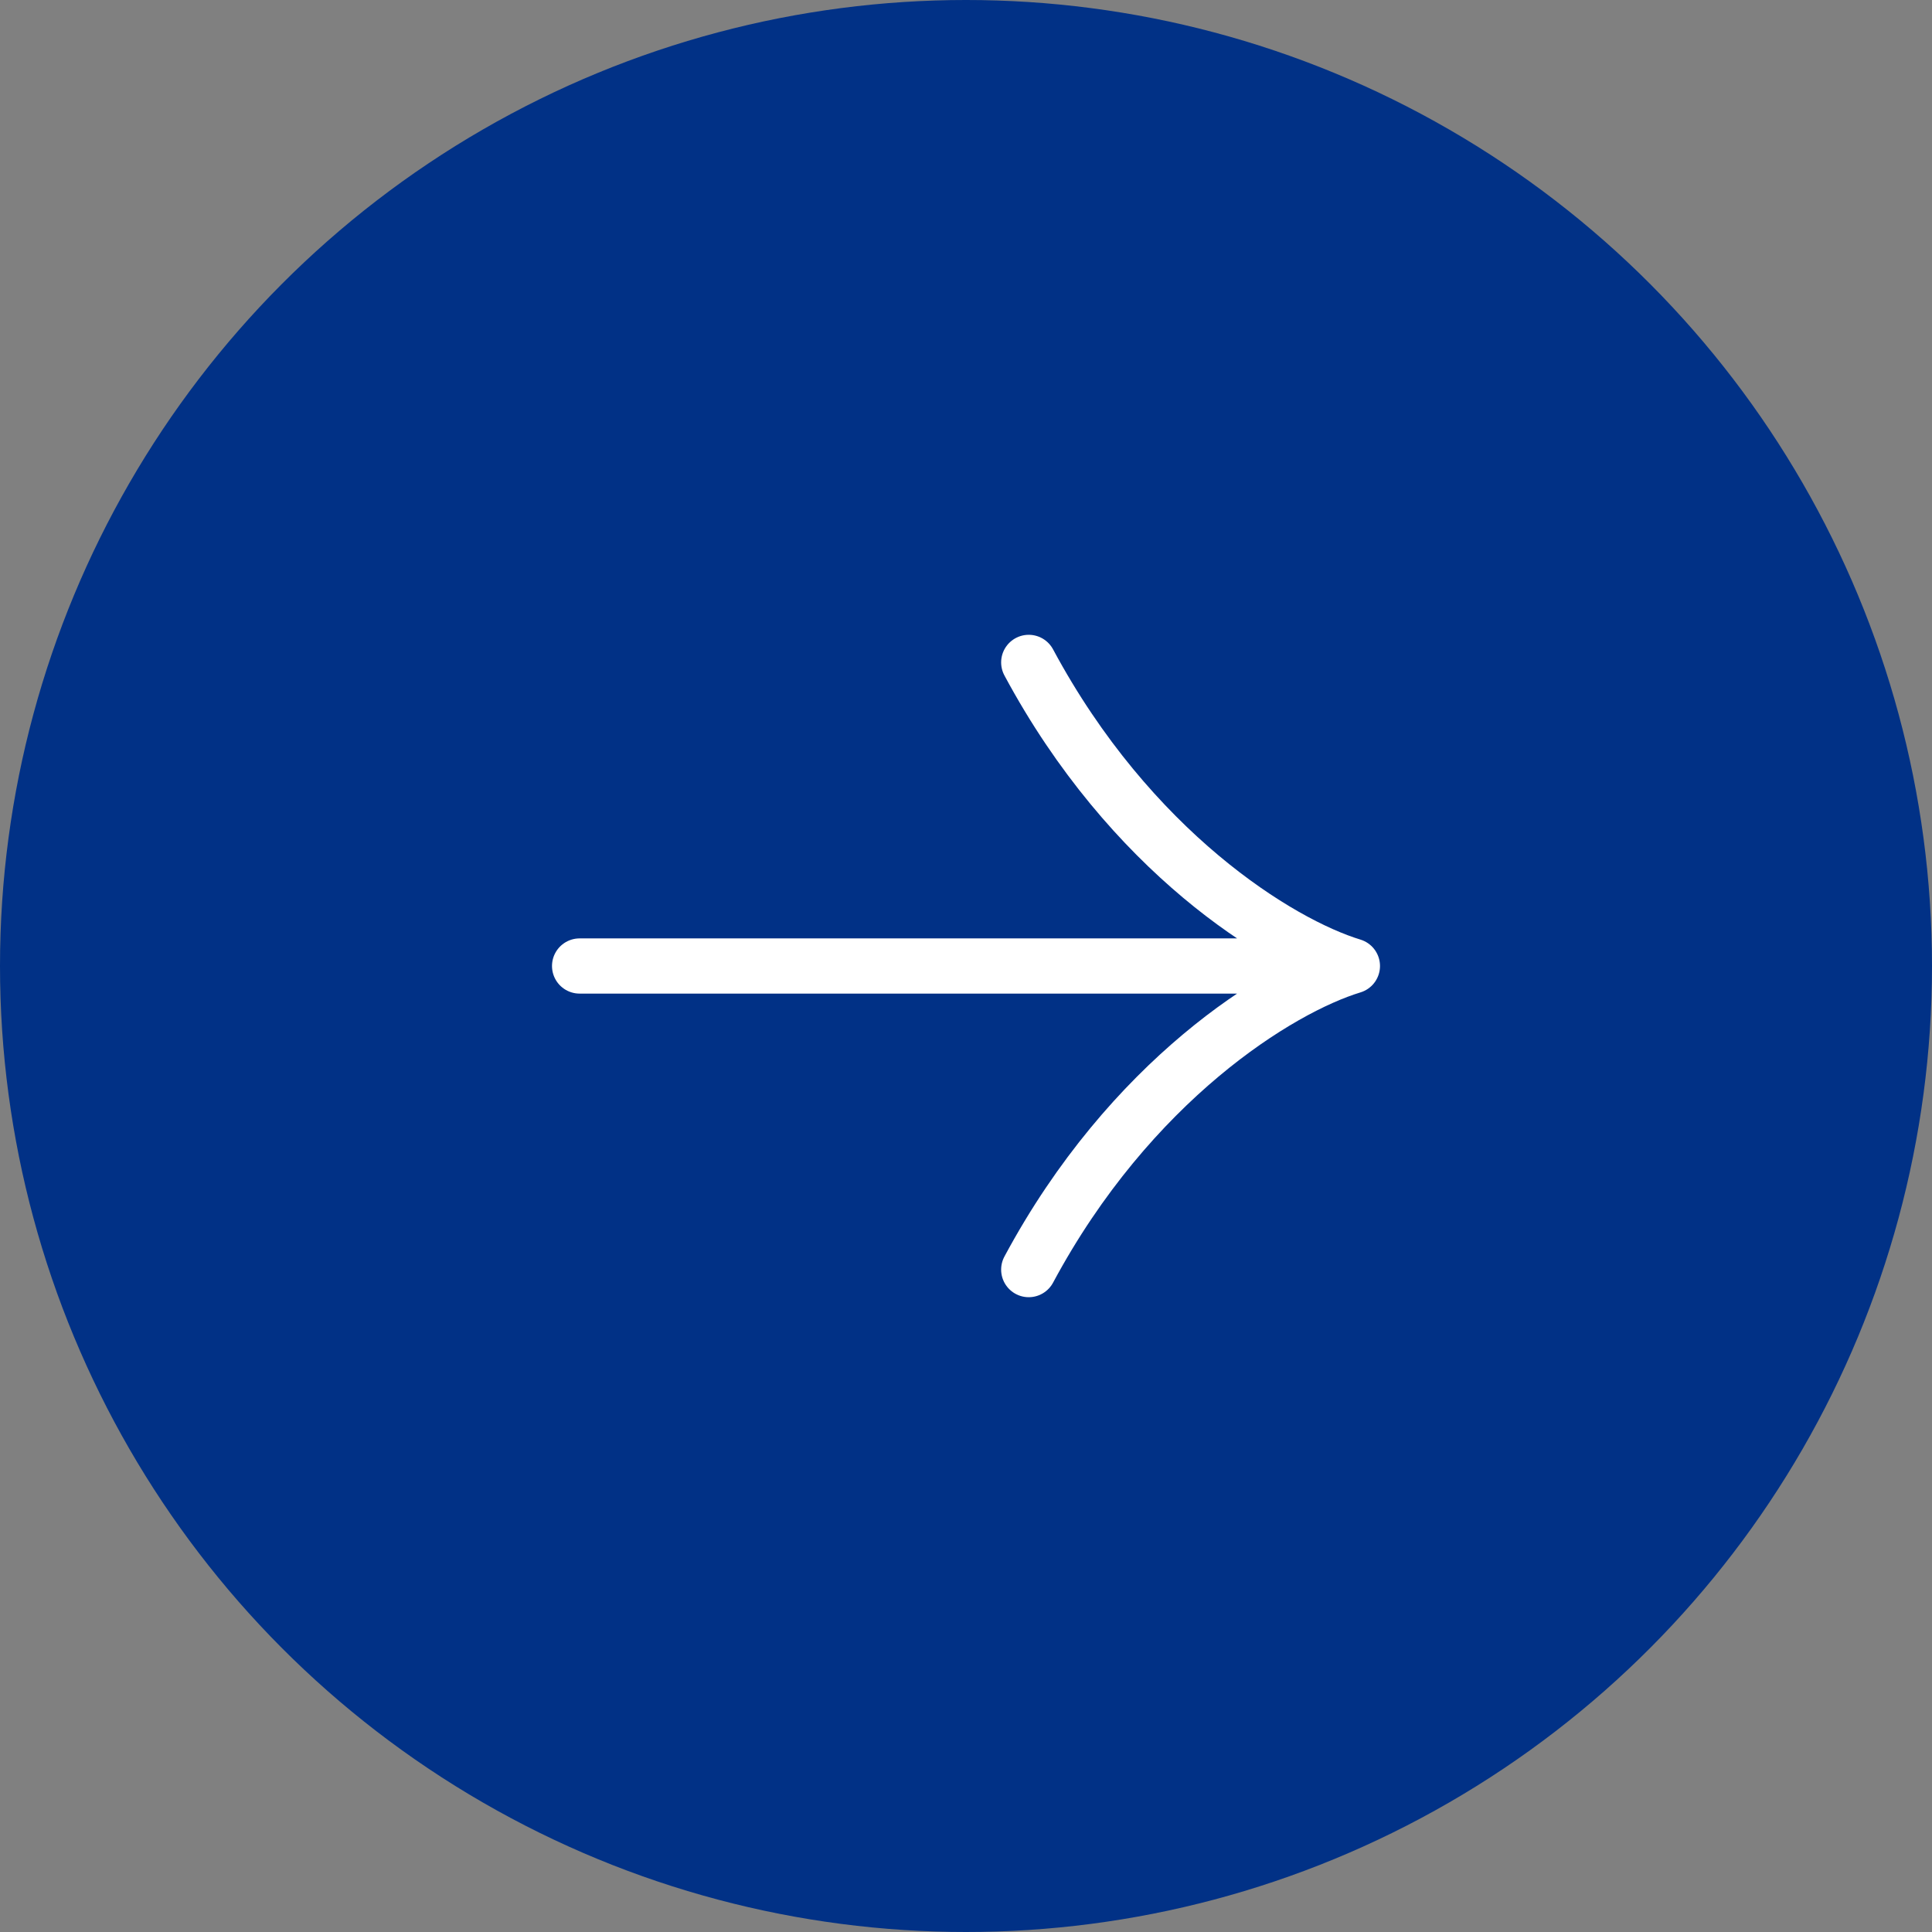 <svg width="70" height="70" viewBox="0 0 70 70" fill="none" xmlns="http://www.w3.org/2000/svg">
<rect x="0" y="0" width="70" height="70" fill="#808080" stroke="none"/>
<circle cx="35" cy="35" r="35" fill="#013186"/>
<path d="M49 35C46.322 34.185 40.945 30.844 37.273 24M49 35C46.322 35.815 40.945 39.156 37.273 46M49 35H21" stroke="white" stroke-width="2" stroke-linecap="round" stroke-linejoin="round"/>
</svg>
